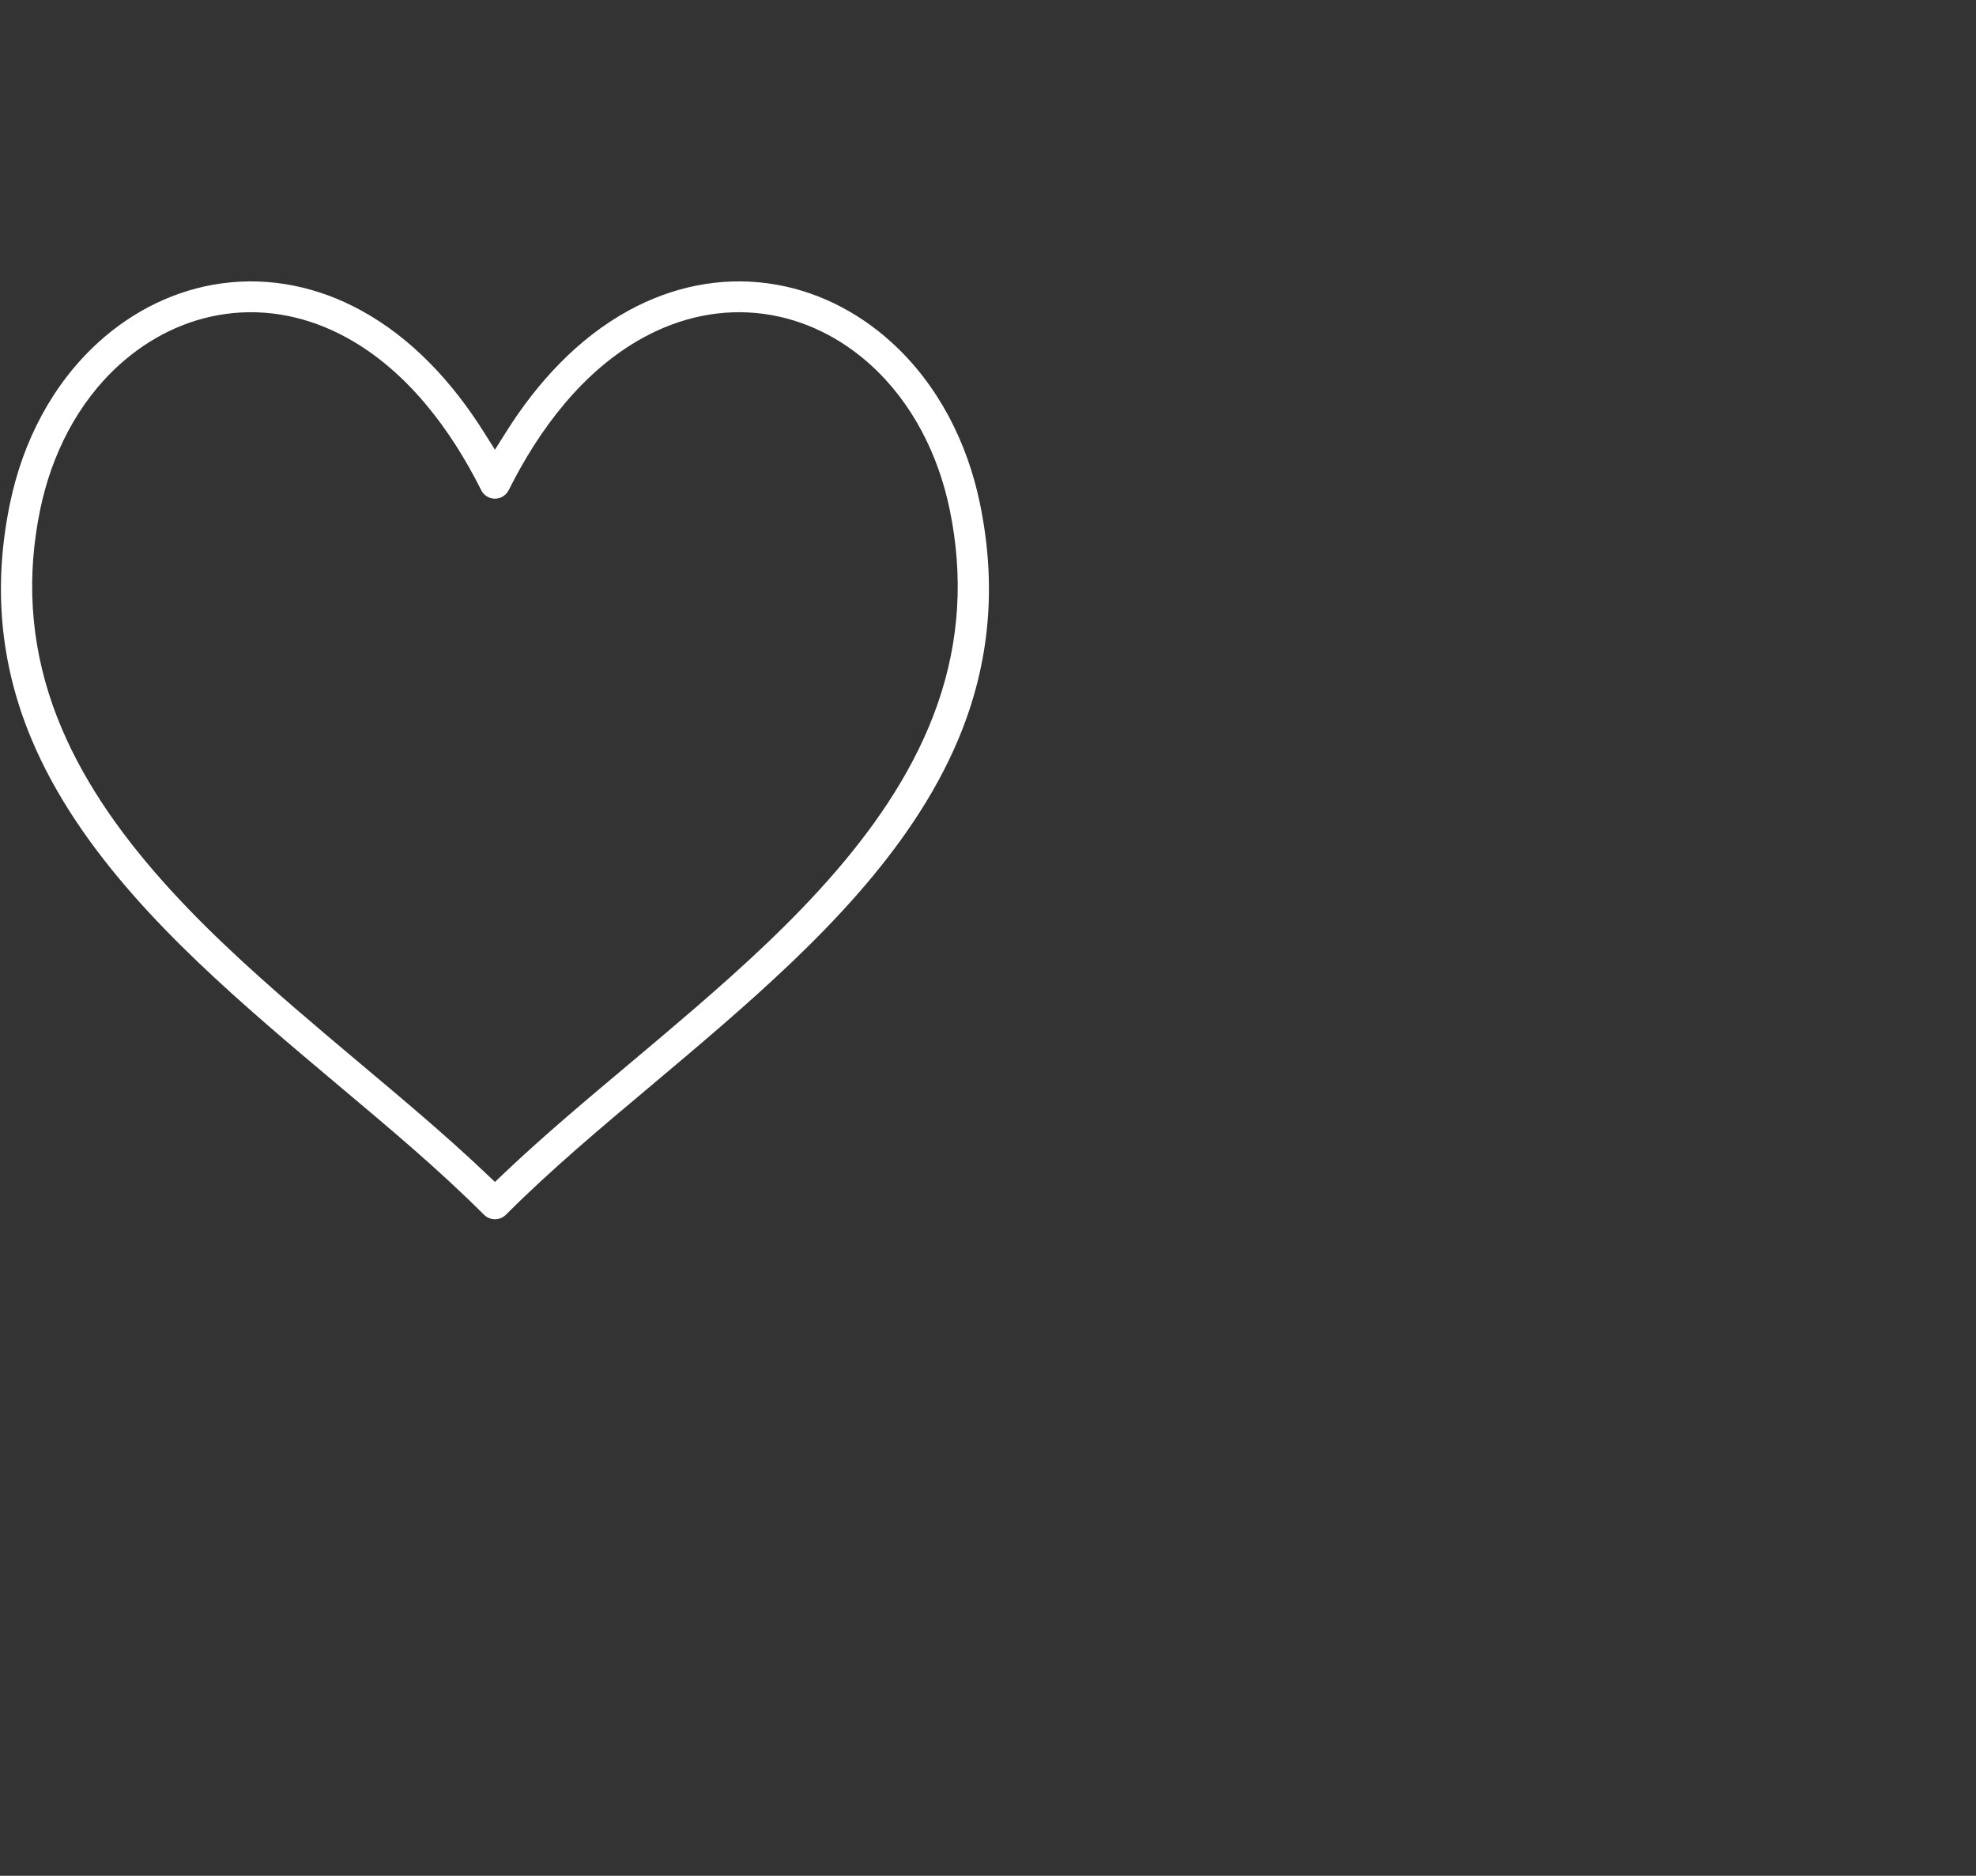 <?xml version="1.0" encoding="UTF-8"?>
<!DOCTYPE svg PUBLIC "-//W3C//DTD SVG 1.1//EN" "http://www.w3.org/Graphics/SVG/1.1/DTD/svg11.dtd">
<!-- Creator: CorelDRAW X8 -->
<svg xmlns="http://www.w3.org/2000/svg" id="love" xml:space="preserve" version="1.1" style="shape-rendering:geometricPrecision; text-rendering:geometricPrecision; image-rendering:optimizeQuality; fill-rule:evenodd; clip-rule:evenodd"
viewBox="0 0 1306066 1239582"
 xmlns:xlink="http://www.w3.org/1999/xlink">
 <rect x="0" y="0" width="1306066" height="1239582" fill="#333333" stroke="none"/>
 <defs>
  <style type="text/css">
   <![CDATA[
    .fil0 {
        fill:white;
        transform-origin: center 30%;
        transform: scale(0.5);
    }
    #love:hover .fil0{
        animation: love_anime 1s infinite ;
    }
    @keyframes love_anime{
        0%,100%{transform: scale(0.45);}
        10%{transform: scale(0.5);}
        20%{transform: scale(0.45);}
        30%{transform: scale(0.5);}
    }
   ]]>
  </style>
 </defs>
 <g>
  <path class="fil0" d="M638554 1233581c8000,8001 20958,8001 28958,0 60215,-60215 126044,-115210 191193,-169973 32049,-26940 64100,-53883 95710,-81340 120532,-104694 248490,-227571 311256,-377279 42430,-101200 50646,-204749 28351,-312035 -16791,-80800 -55483,-156847 -117034,-212662 -45669,-41414 -101701,-69327 -163002,-77680 -64251,-8754 -127277,4836 -183969,35772 -67700,36944 -121286,95678 -162032,160371l-14952 23739 -14951 -23739c-40748,-64695 -94334,-123427 -162034,-160373 -56693,-30940 -119718,-44525 -183970,-35770 -61264,8349 -117315,36253 -163000,77682 -61550,55817 -100242,131859 -117034,212660 -22295,107286 -14079,210835 28351,312035 62766,149708 190724,272585 311256,377279 31610,27457 63661,54400 95710,81340 65149,54763 130978,109758 191193,169973zm-165051 -201043c-28332,-23814 -56662,-47631 -84668,-71827 -126263,-109089 -264030,-239870 -320558,-400968 -29703,-84651 -34564,-170708 -16323,-258482 15020,-72273 49236,-140832 104352,-190813 39533,-35849 88073,-60213 141133,-67443 55541,-7568 110193,4387 159175,31118 80073,43698 138160,121652 178245,201827 5021,10042 17220,14106 27262,9086 3996,-1997 7139,-5192 9134,-9182 40067,-80159 98147,-158045 178197,-201728 48981,-26729 103632,-38687 159172,-31121 53061,7229 101603,31590 141136,67441 55117,49982 89332,118541 104352,190815 18241,87774 13380,173831 -16324,258483 -56528,161098 -194294,291879 -320557,400967 -28006,24197 -56337,48013 -84668,71827 -56607,47582 -113712,95253 -167368,146161l-12162 11540 -12162 -11540c-53656,-50908 -110761,-98579 -167368,-146161z"/>
 </g>
</svg>
